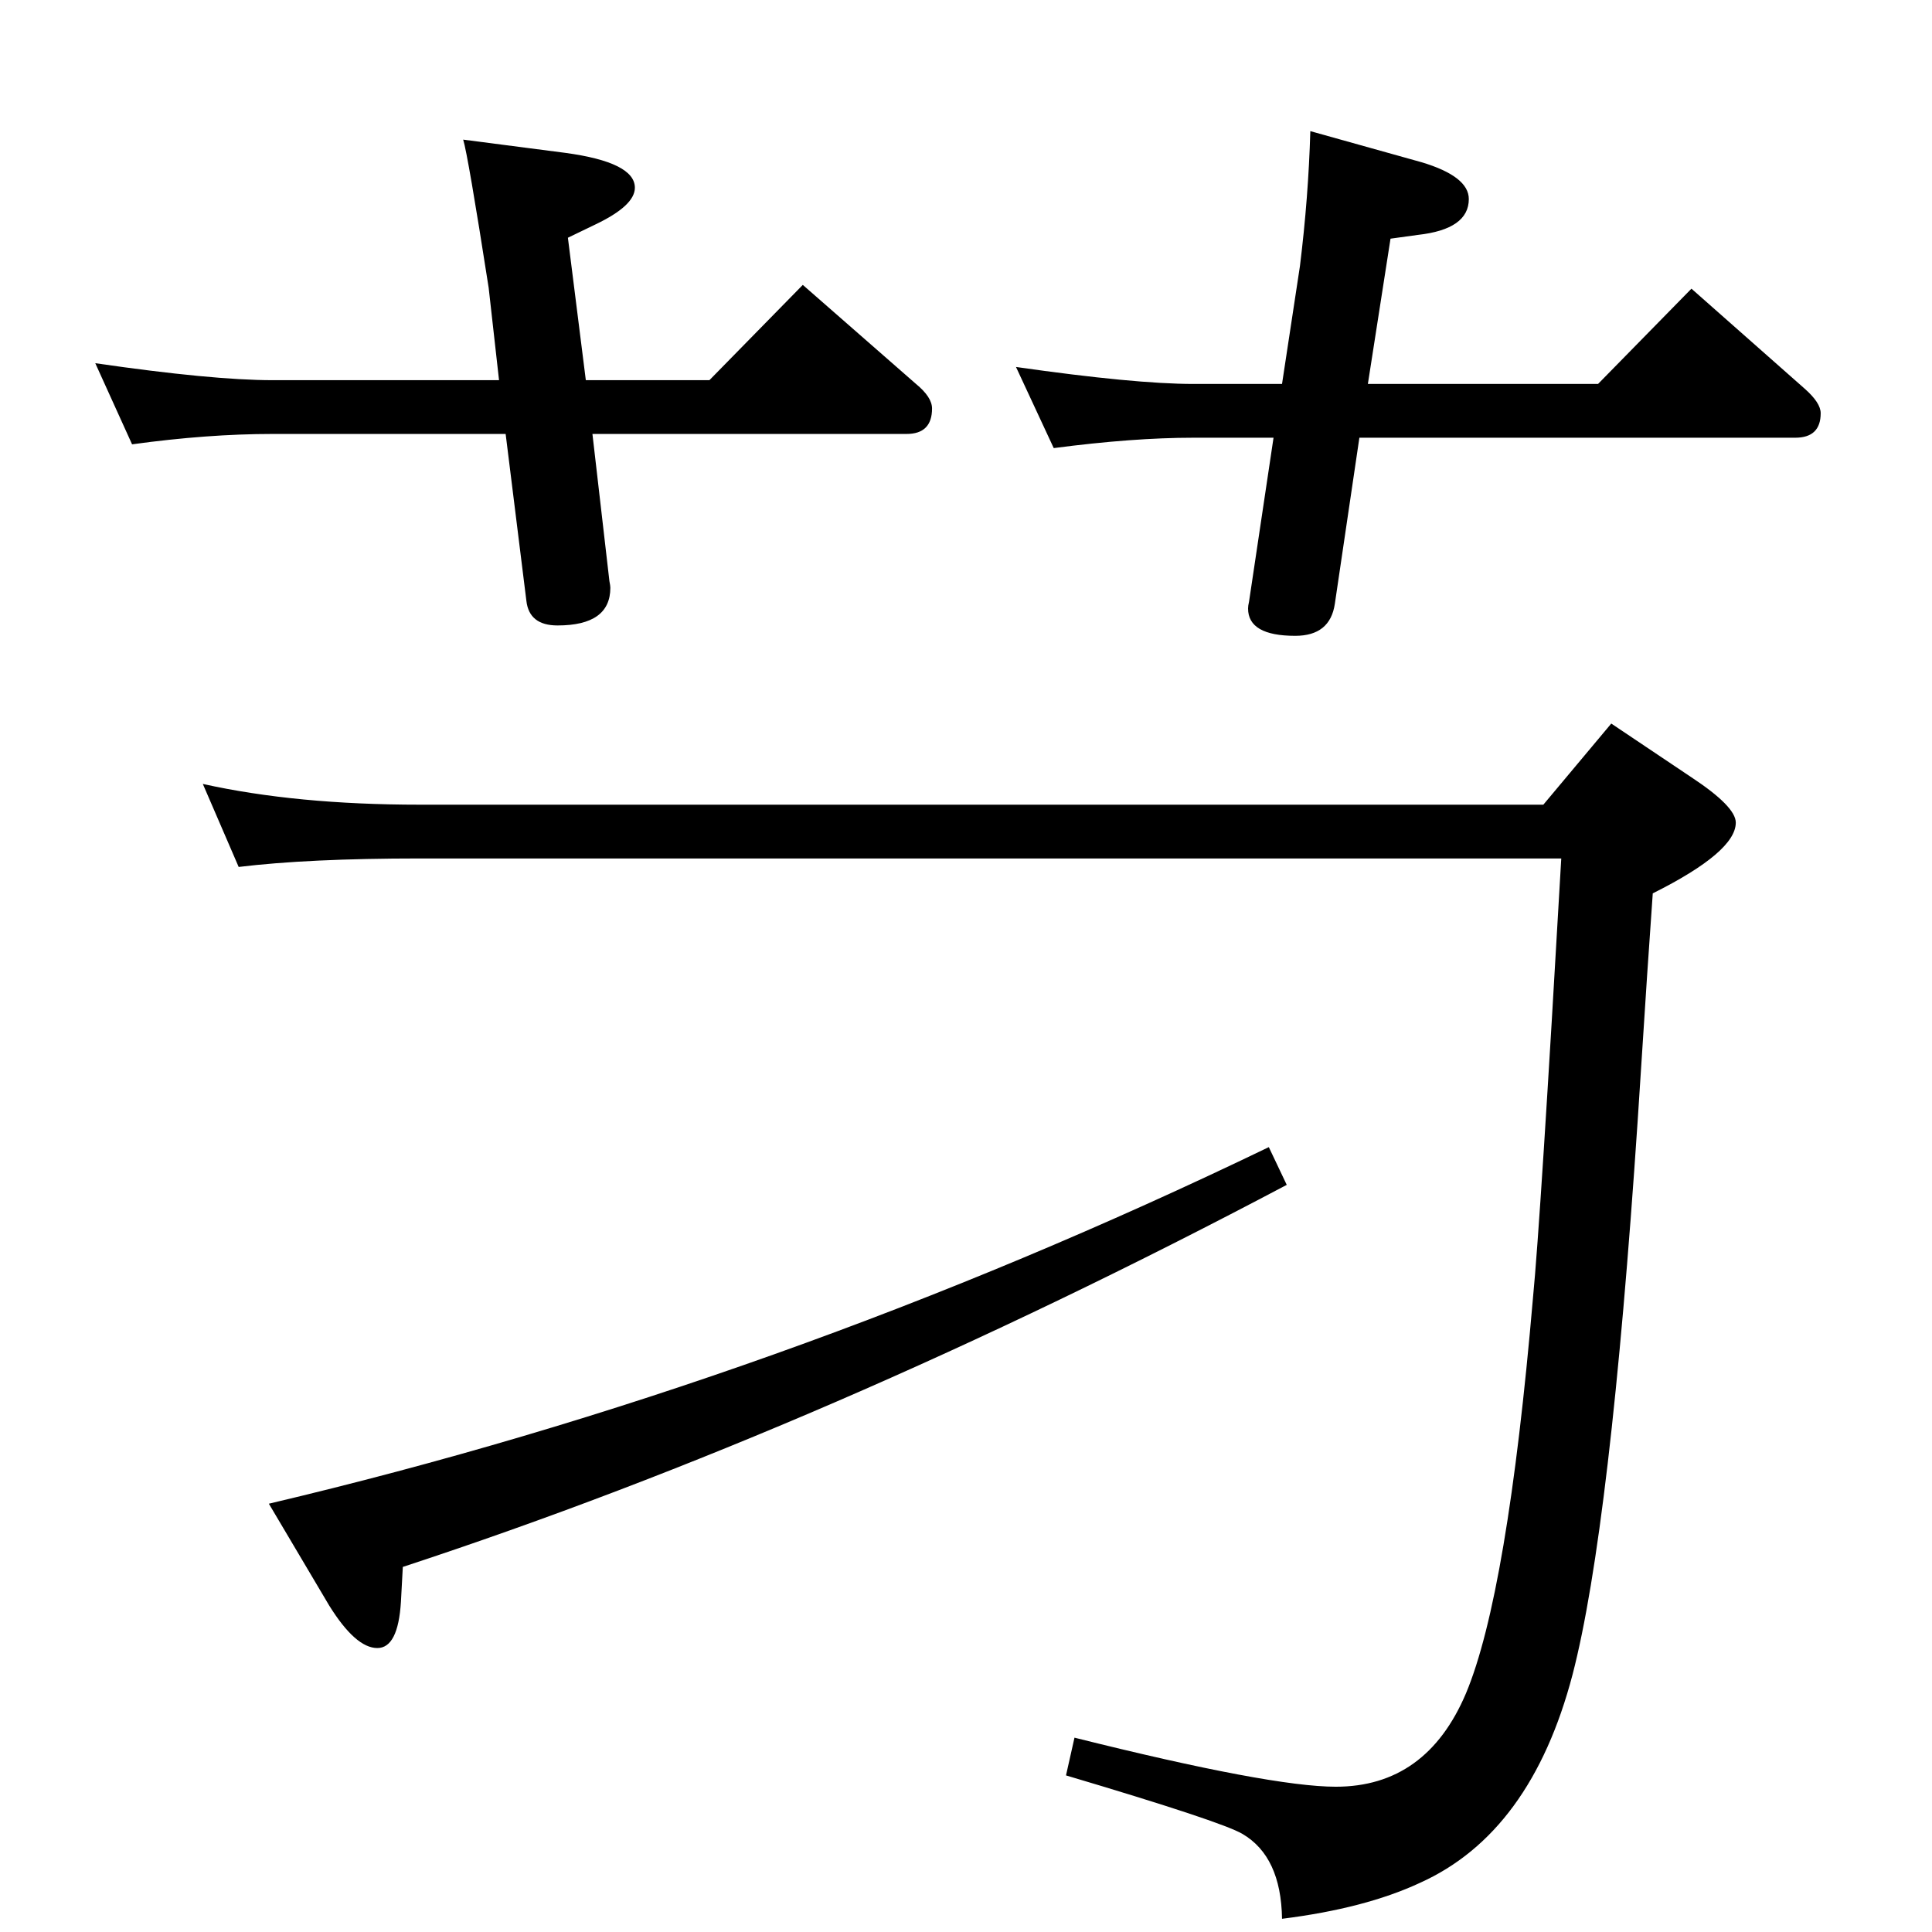 <?xml version="1.0" standalone="no"?>
<!DOCTYPE svg PUBLIC "-//W3C//DTD SVG 1.1//EN" "http://www.w3.org/Graphics/SVG/1.1/DTD/svg11.dtd" >
<svg xmlns="http://www.w3.org/2000/svg" xmlns:xlink="http://www.w3.org/1999/xlink" version="1.1" viewBox="0 -410 2048 2048">
  <g transform="matrix(1 0 0 -1 0 1638)">
   <path fill="currentColor"
d="M1655 1138h-1210q-118 0 -192 -9l-38 88q99 -22 230 -22h1191l72 86l85 -57q47 -31 47 -48q0 -31 -88 -75l-6 -87l-10 -154q-29 -433 -69 -587q-44 -168 -162 -221q-58 -27 -146 -38q-1 66 -42 90q-22 13 -187 62l9 40q208 -52 277 -52q96 0 138 99q44 105 71 419
q8 82 30 466zM1345 832l19 -40q-486 -257 -937 -405l-2 -37q-3 -49 -25 -49q-23 0 -51 45l-64 108q542 128 1060 378zM1441 1584l-26 -176q-5 -34 -42 -34q-50 0 -50 29q0 3 1 7l26 174h-85q-64 0 -148 -11l-40 86q126 -18 188 -18h94l19 125q9 73 11 143l118 -33
q50 -15 50 -39q0 -32 -54 -38l-29 -4l-24 -154h244l99 101l120 -106q17 -15 17 -26q0 -26 -27 -26h-462zM621 1645h131l99 101l120 -105q17 -14 17 -26q0 -27 -27 -27h-333l18 -156q1 -5 1 -7q0 -40 -56 -40q-30 0 -33 26l-22 177h-247q-69 0 -149 -11l-39 86
q124 -18 188 -18h240l-11 98q-22 141 -27 157l108 -14q74 -10 74 -37q0 -19 -42 -39l-29 -14z" />
  </g>

</svg>
